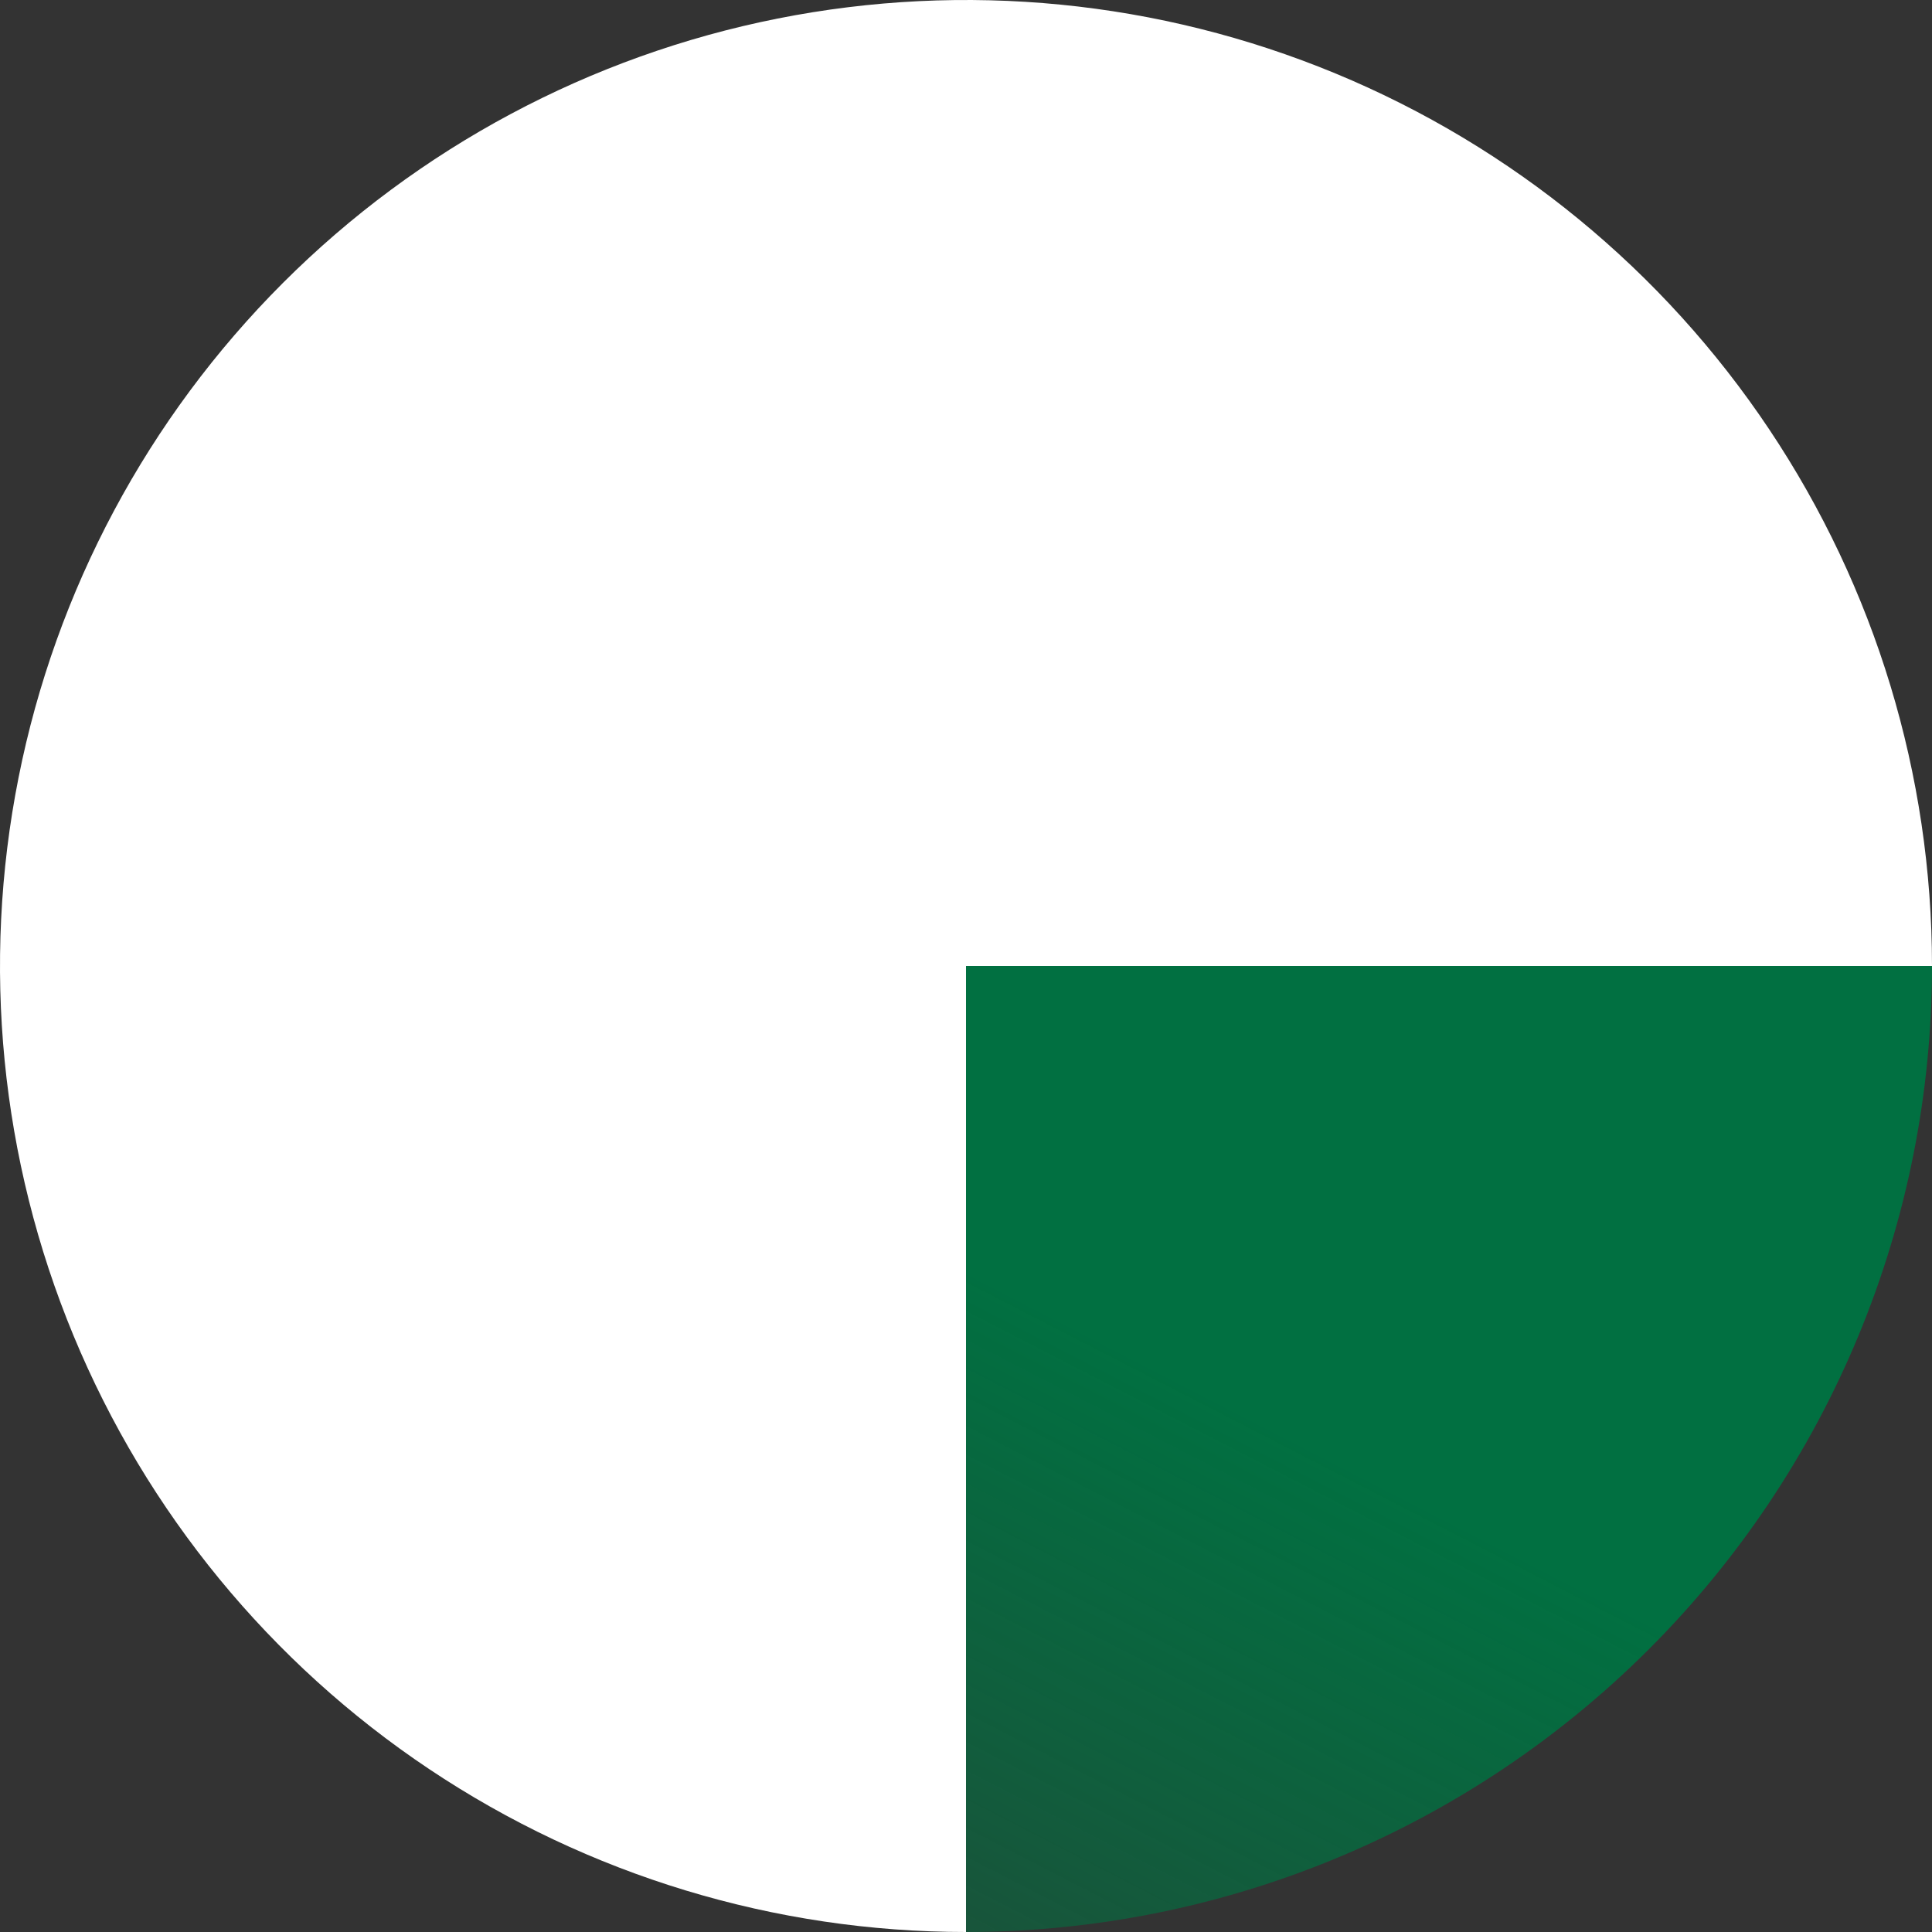 <svg width="217" height="217" viewBox="0 0 217 217" fill="none" xmlns="http://www.w3.org/2000/svg">
<rect x="0" y="0" width="217" height="217" fill="#333333" stroke="none"/>
<path d="M217 108.5C217 122.748 214.194 136.857 208.741 150.021C203.288 163.185 195.296 175.146 185.221 185.221C175.146 195.296 163.185 203.288 150.021 208.741C136.857 214.194 122.748 217 108.5 217L108.5 108.5L217 108.5Z" fill="url(#paint0_linear_2_6)"/>
<path d="M108.5 217C87.041 217 66.063 210.637 48.221 198.714C30.378 186.792 16.471 169.847 8.259 150.021C0.047 130.195 -2.102 108.38 2.085 87.333C6.271 66.286 16.605 46.953 31.779 31.779C46.953 16.605 66.286 6.271 87.333 2.085C108.38 -2.102 130.195 0.047 150.021 8.259C169.847 16.471 186.792 30.378 198.714 48.221C210.637 66.063 217 87.041 217 108.5L108.5 108.5L108.5 217Z" fill="white"/>
<defs>
<linearGradient id="paint0_linear_2_6" x1="131" y1="154" x2="64" y2="284" gradientUnits="userSpaceOnUse">
<stop stop-color="#017041"/>
<stop offset="1" stop-color="#017041" stop-opacity="0"/>
</linearGradient>
</defs>
</svg>
